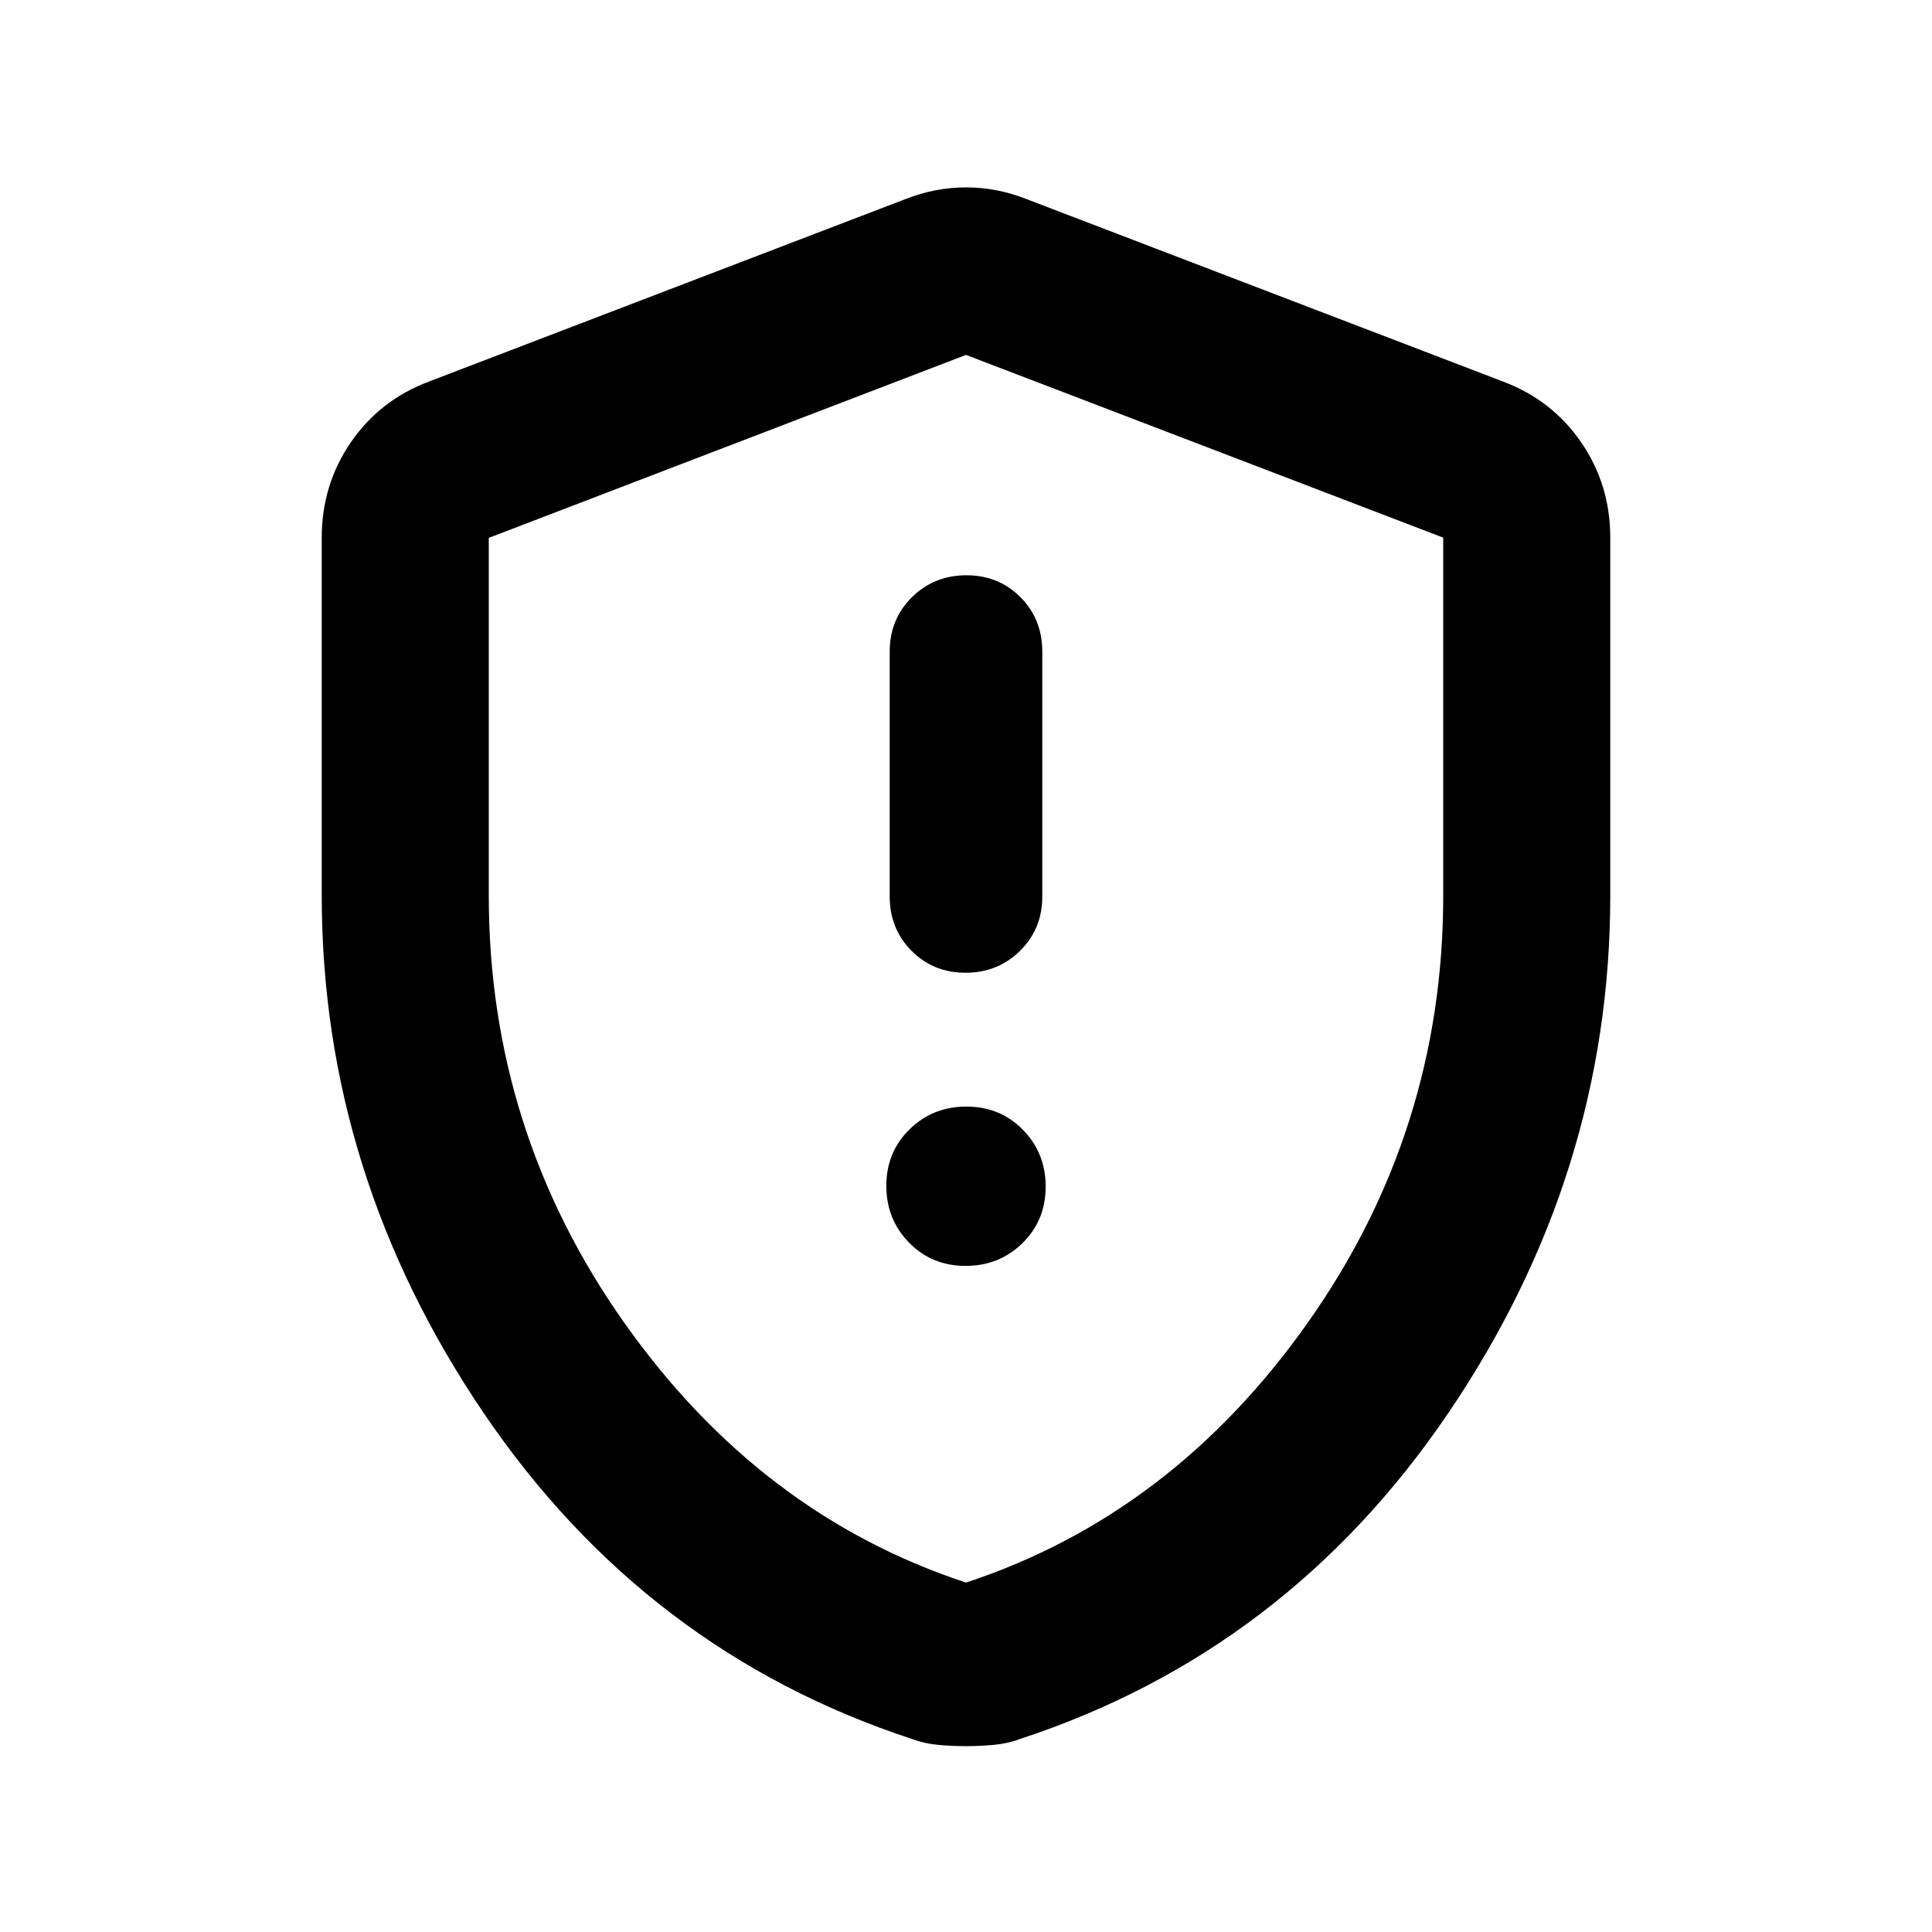 <svg xmlns="http://www.w3.org/2000/svg" height="20" viewBox="0 -960 960 960" width="20"><path d="M479.79-330.98q16.73 0 28.27-11.32 11.53-11.32 11.53-28.05 0-16.74-11.32-28.27-11.32-11.53-28.06-11.53-16.73 0-28.27 11.32-11.53 11.32-11.53 28.05 0 16.74 11.32 28.27 11.32 11.53 28.06 11.53Zm0-145.67q16.02 0 27.07-10.9t11.05-27.02v-121.67q0-16.11-10.84-27.01-10.84-10.9-26.86-10.9t-27.07 10.9q-11.05 10.9-11.05 27.01v121.67q0 16.12 10.84 27.02 10.84 10.9 26.86 10.9Zm.21 384.3q-6.72 0-13.67-.62-6.96-.62-12.92-2.86-132.67-43.47-213.11-162.1Q159.87-376.57 159.87-515v-177.85q0-26.28 14.41-47.3 14.42-21.02 38.76-30.22l237.13-90.8q14.68-5.72 29.83-5.72 15.15 0 29.83 5.72l237.13 90.8q24.34 9.2 38.76 30.22 14.41 21.02 14.41 47.3V-515q0 138.43-80.43 257.07-80.44 118.63-213.11 162.1-5.96 2.24-12.92 2.86-6.95.62-13.67.62Zm0-81.28q102.33-33.69 169.73-129 67.4-95.32 67.4-212.26v-177.96L480-783.65l-237.13 90.92V-515q0 117.05 67.4 212.37 67.4 95.31 169.73 129Zm0-304.89Z"/></svg>